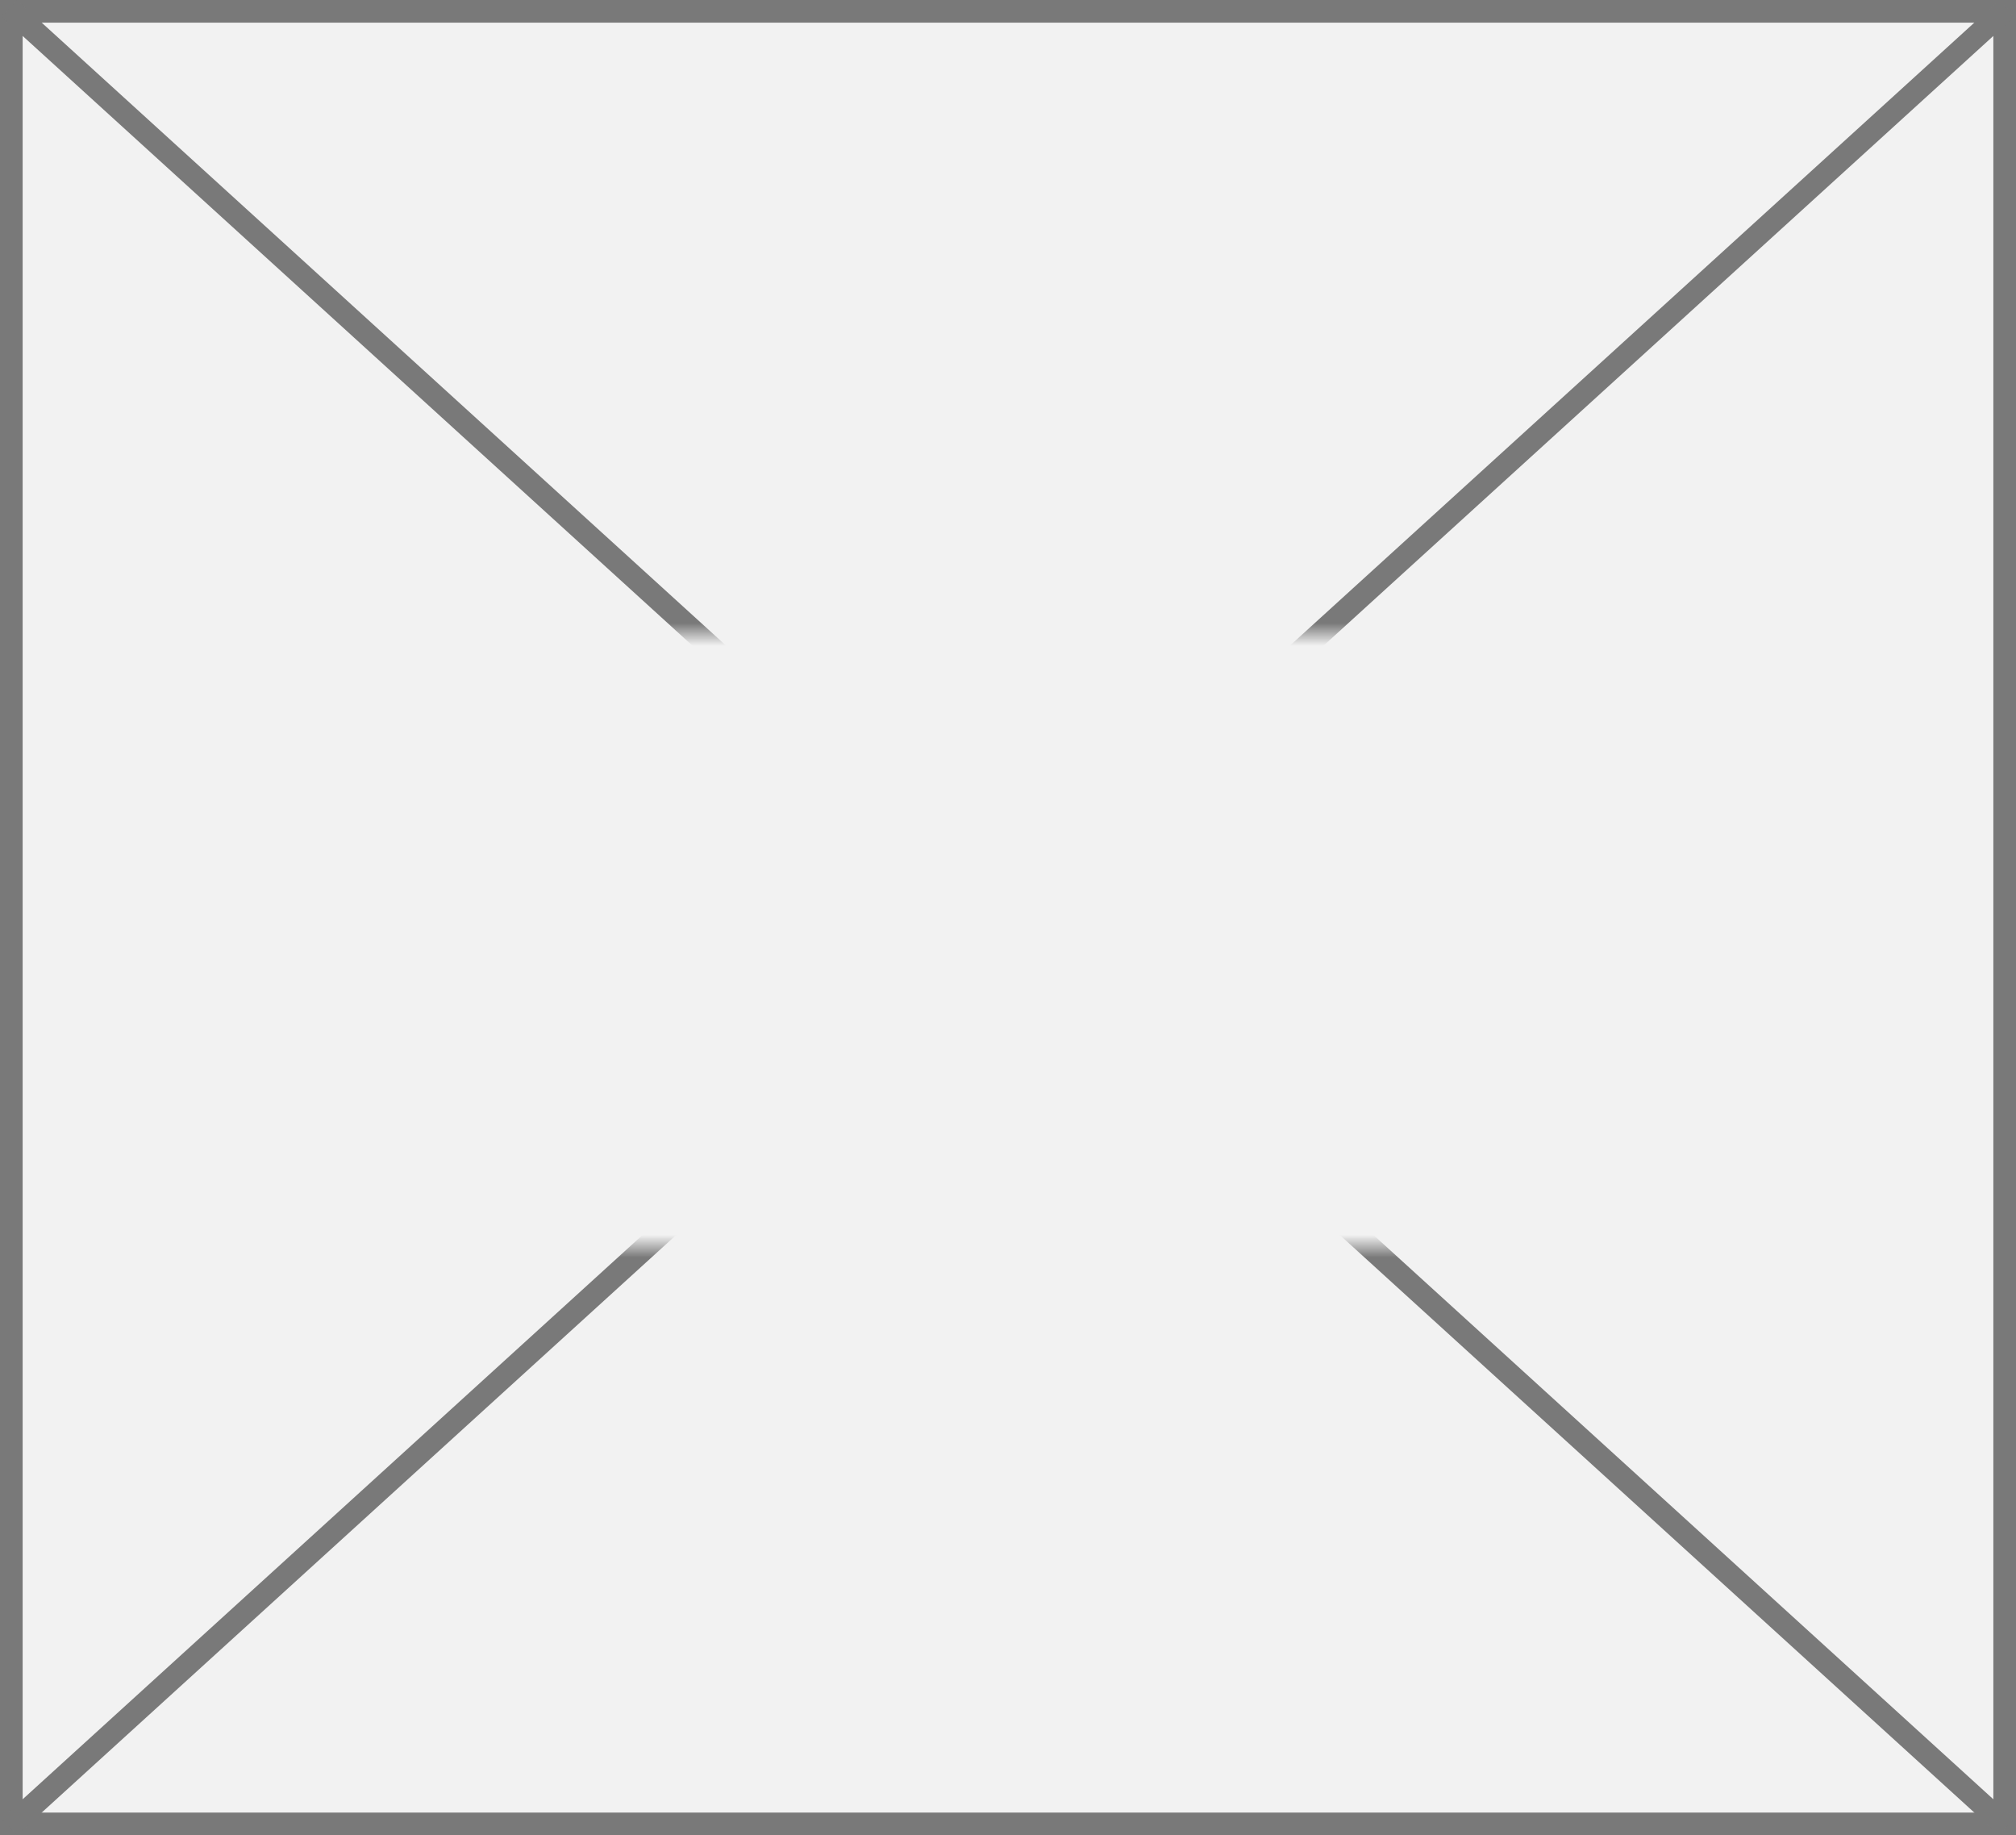 ﻿<?xml version="1.0" encoding="utf-8"?>
<svg version="1.1" xmlns:xlink="http://www.w3.org/1999/xlink" width="89px" height="81px" xmlns="http://www.w3.org/2000/svg">
  <rect width="100%" height="100%" fill="#333333" stroke="none"/>
  <defs>
    <mask fill="white" id="clip49">
      <path d="M 1226.5 615  L 1306.5 615  L 1306.5 642  L 1226.5 642  Z M 1221 587  L 1310 587  L 1310 668  L 1221 668  Z " fill-rule="evenodd" />
    </mask>
  </defs>
  <g transform="matrix(1 0 0 1 -1221 -587 )">
    <path d="M 1221.5 587.5  L 1309.5 587.5  L 1309.5 667.5  L 1221.5 667.5  L 1221.5 587.5  Z " fill-rule="nonzero" fill="#f2f2f2" stroke="none" />
    <path d="M 1221.5 587.5  L 1309.5 587.5  L 1309.5 667.5  L 1221.5 667.5  L 1221.5 587.5  Z " stroke-width="1" stroke="#797979" fill="none" />
    <path d="M 1221.406 587.37  L 1309.594 667.63  M 1309.594 587.37  L 1221.406 667.63  " stroke-width="1" stroke="#797979" fill="none" mask="url(#clip49)" />
  </g>
</svg>